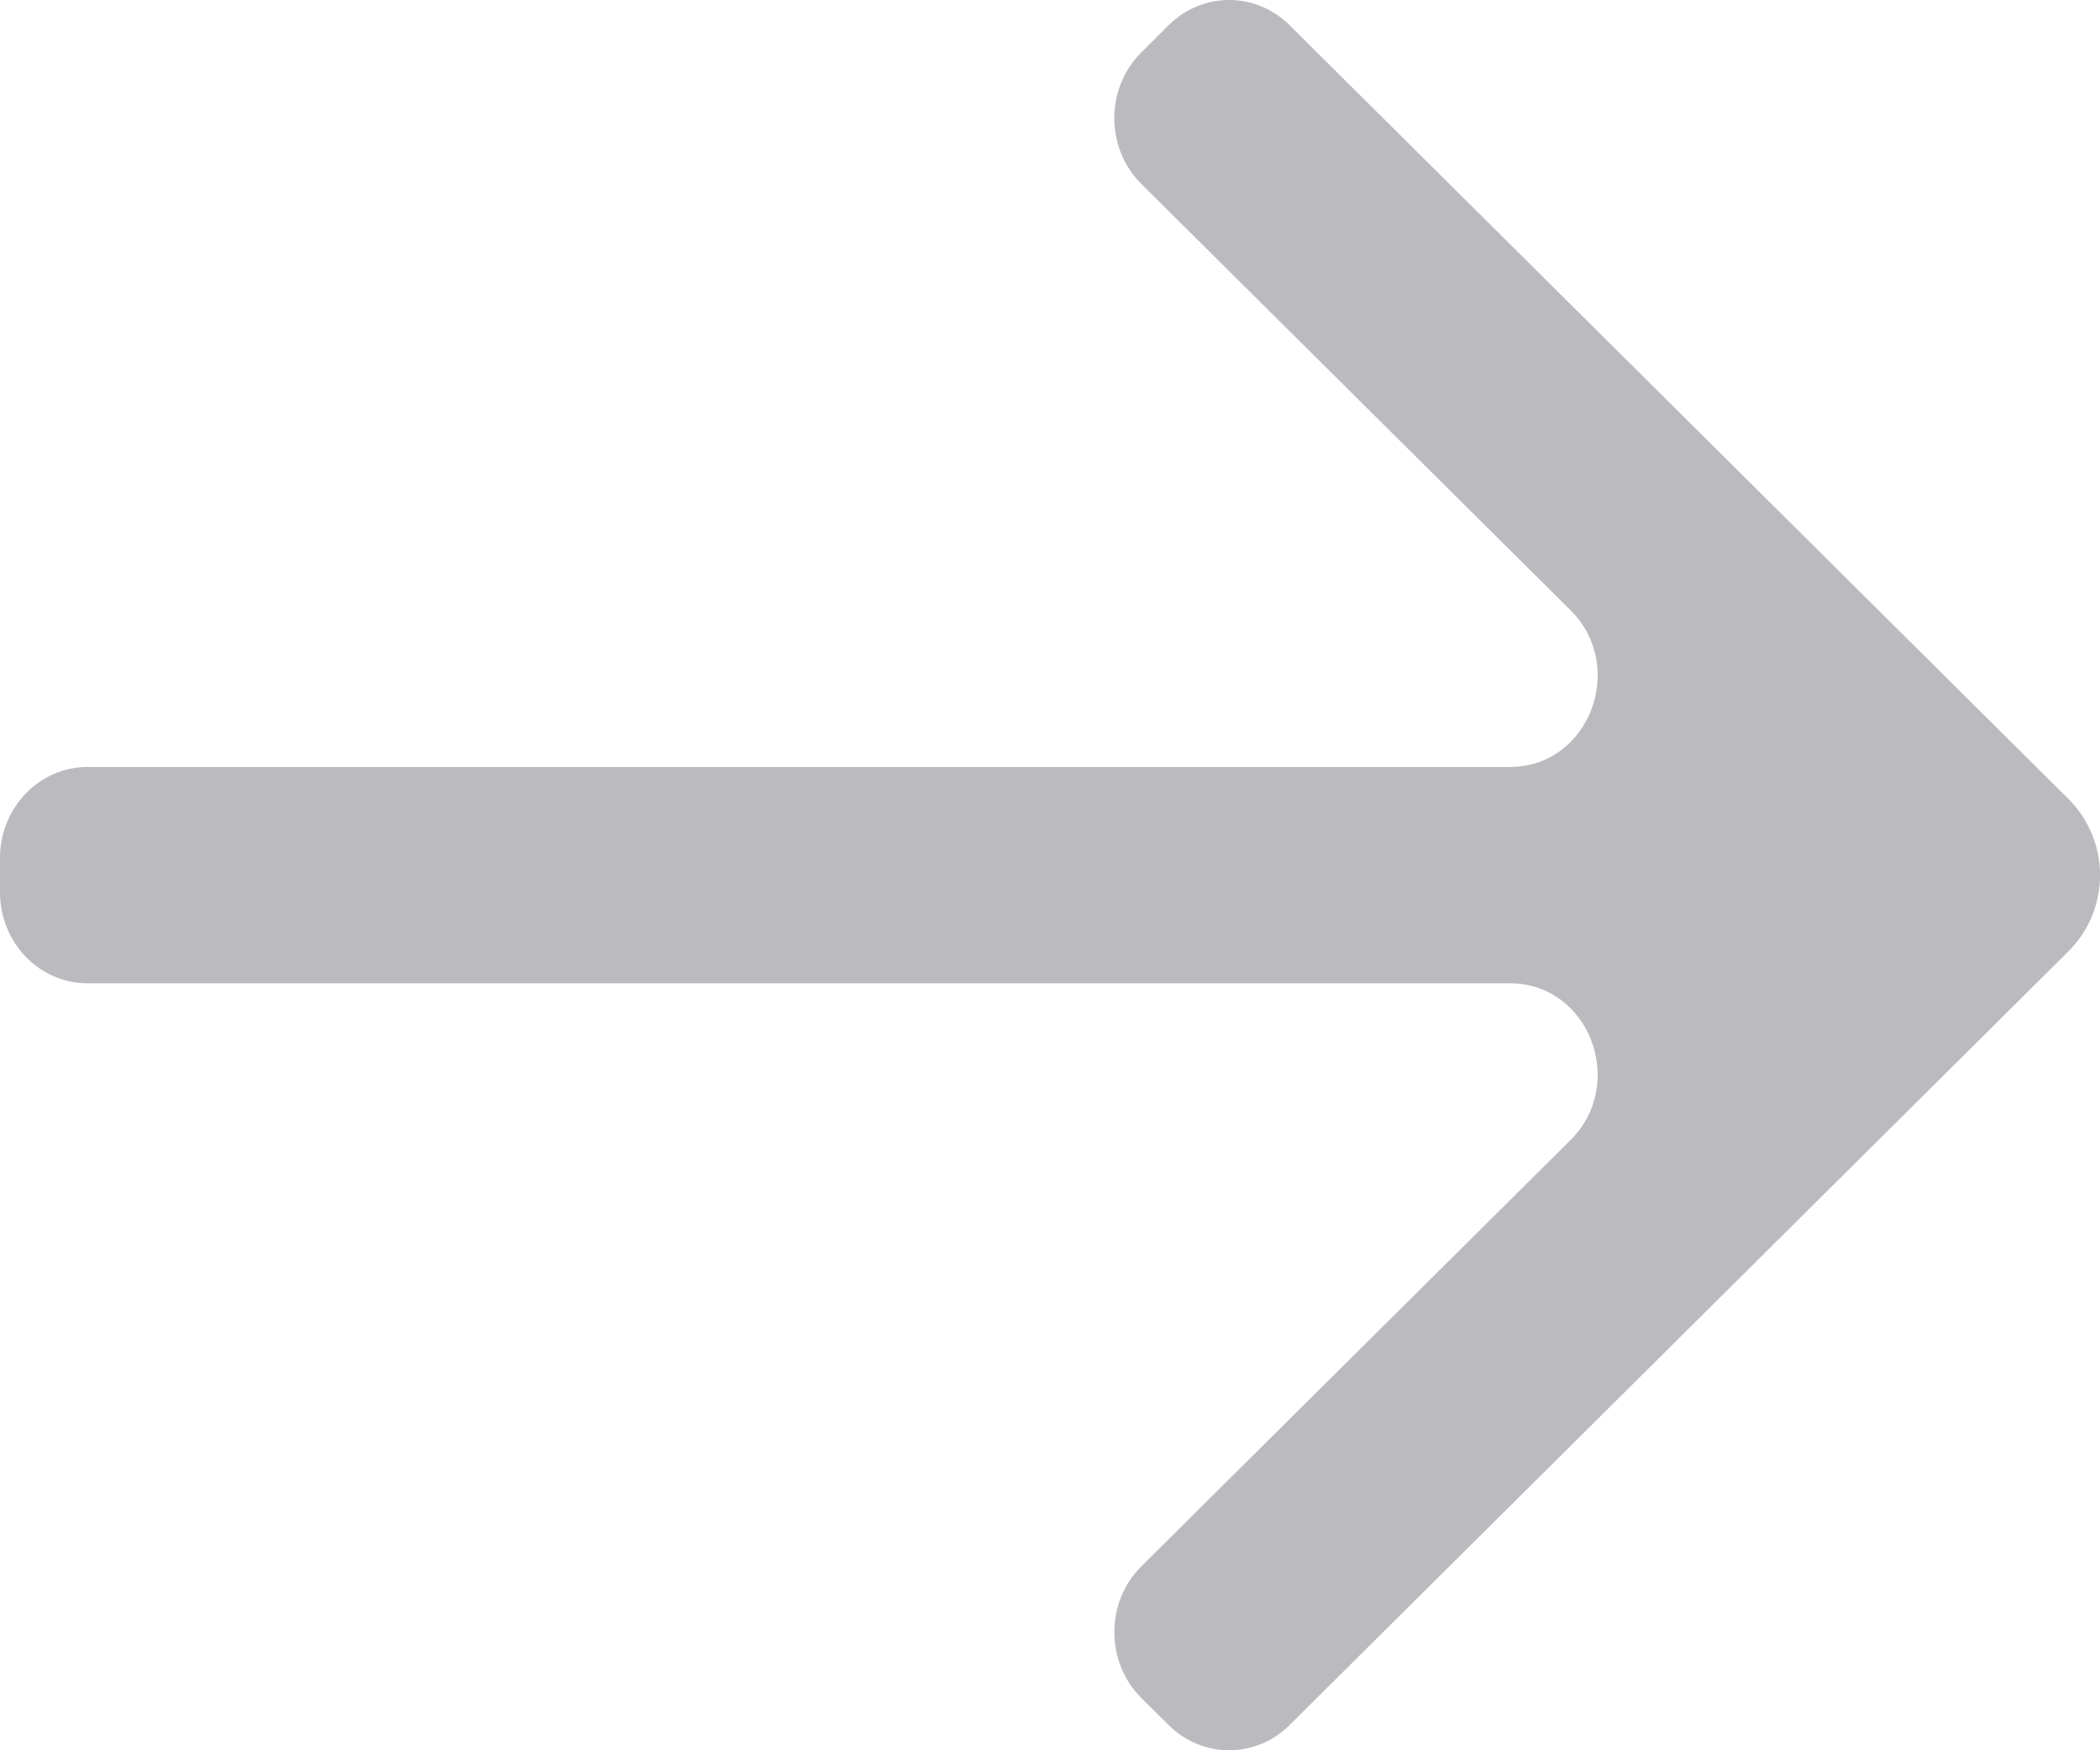 <svg width="12" height="10" viewBox="0 0 12 10" fill="none" xmlns="http://www.w3.org/2000/svg">
  <path opacity="0.3"
    d="M11.818 4.563L7.369 0.144C7.176 -0.048 6.871 -0.048 6.678 0.144L6.522 0.299C6.316 0.504 6.316 0.846 6.522 1.051L8.974 3.486C9.3 3.81 9.08 4.382 8.629 4.382L0.5 4.382C0.224 4.382 0 4.615 0 4.902L0 5.098C0 5.385 0.224 5.618 0.5 5.618L8.629 5.618C9.08 5.618 9.3 6.19 8.974 6.514L6.522 8.949C6.316 9.154 6.316 9.496 6.522 9.701L6.678 9.856C6.871 10.048 7.176 10.048 7.369 9.856L11.818 5.437C12.061 5.196 12.061 4.804 11.818 4.563Z"
    fill="#1B1B29" />
</svg>